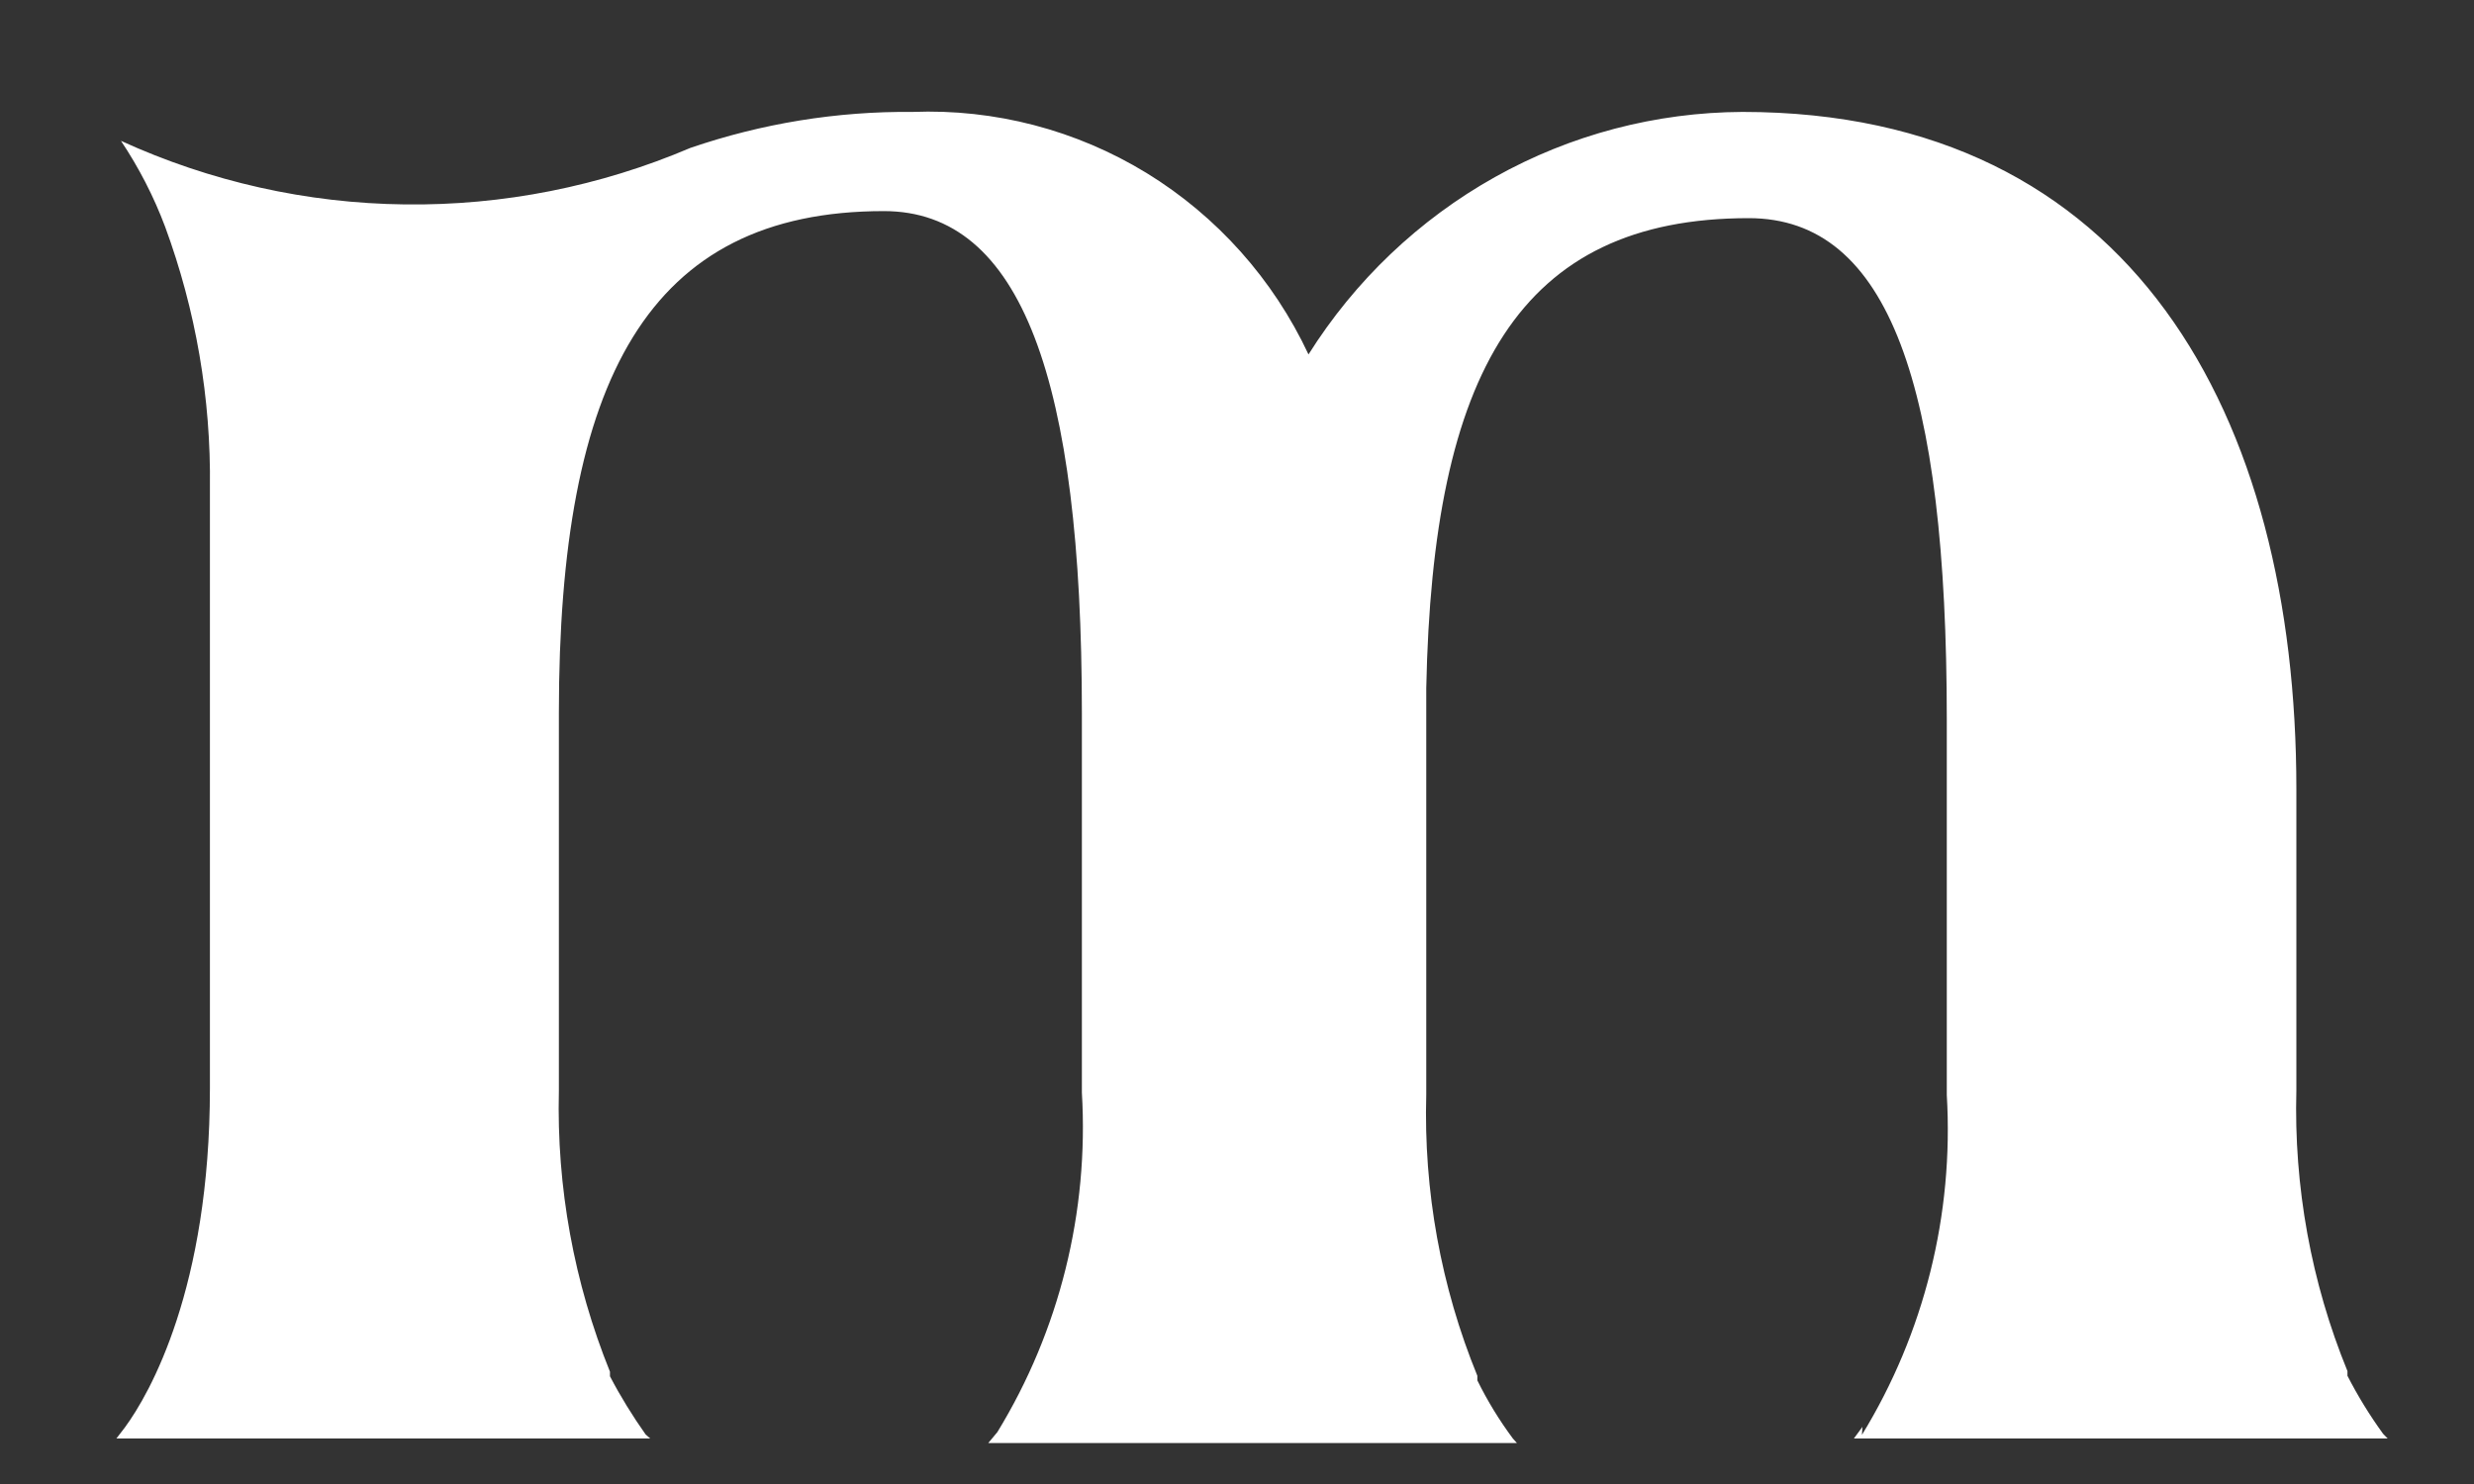 <svg width="20" height="12" viewBox="0 0 20 12" fill="none" xmlns="http://www.w3.org/2000/svg">
<rect x="0" y="0" width="20" height="12" fill="#333333" stroke="none"/>
<path d="M15.052 11.603C15.556 10.78 15.795 9.82 15.738 8.854V5.818C15.738 3.129 15.274 1.764 14.137 1.764C12.281 1.764 11.581 3.016 11.53 5.564V8.849C11.508 9.628 11.648 10.404 11.943 11.125V11.162C12.024 11.327 12.12 11.484 12.23 11.632L12.263 11.669H7.989L8.063 11.58C8.565 10.758 8.803 9.799 8.746 8.835V5.766C8.746 3.073 8.258 1.707 7.145 1.707C5.237 1.707 4.518 3.073 4.518 5.766V8.821C4.499 9.599 4.64 10.372 4.931 11.092V11.129C5.016 11.292 5.113 11.449 5.219 11.599L5.256 11.632H0.941L1.01 11.542C1.21 11.27 1.697 10.416 1.697 8.797V3.941C1.706 3.222 1.583 2.508 1.335 1.834C1.243 1.589 1.123 1.356 0.978 1.139C1.7 1.469 2.481 1.644 3.273 1.653C4.066 1.663 4.851 1.507 5.581 1.196C6.159 0.998 6.766 0.899 7.377 0.905C8.042 0.879 8.7 1.051 9.269 1.399C9.838 1.748 10.293 2.258 10.578 2.866C10.954 2.268 11.472 1.775 12.085 1.432C12.697 1.089 13.386 0.908 14.086 0.905C17.233 0.905 18.564 3.359 18.564 6.381V8.816C18.543 9.594 18.683 10.368 18.977 11.087V11.125C19.061 11.289 19.157 11.445 19.265 11.594L19.302 11.632H14.987L15.056 11.538L15.052 11.603Z" fill="white"/>
</svg>
